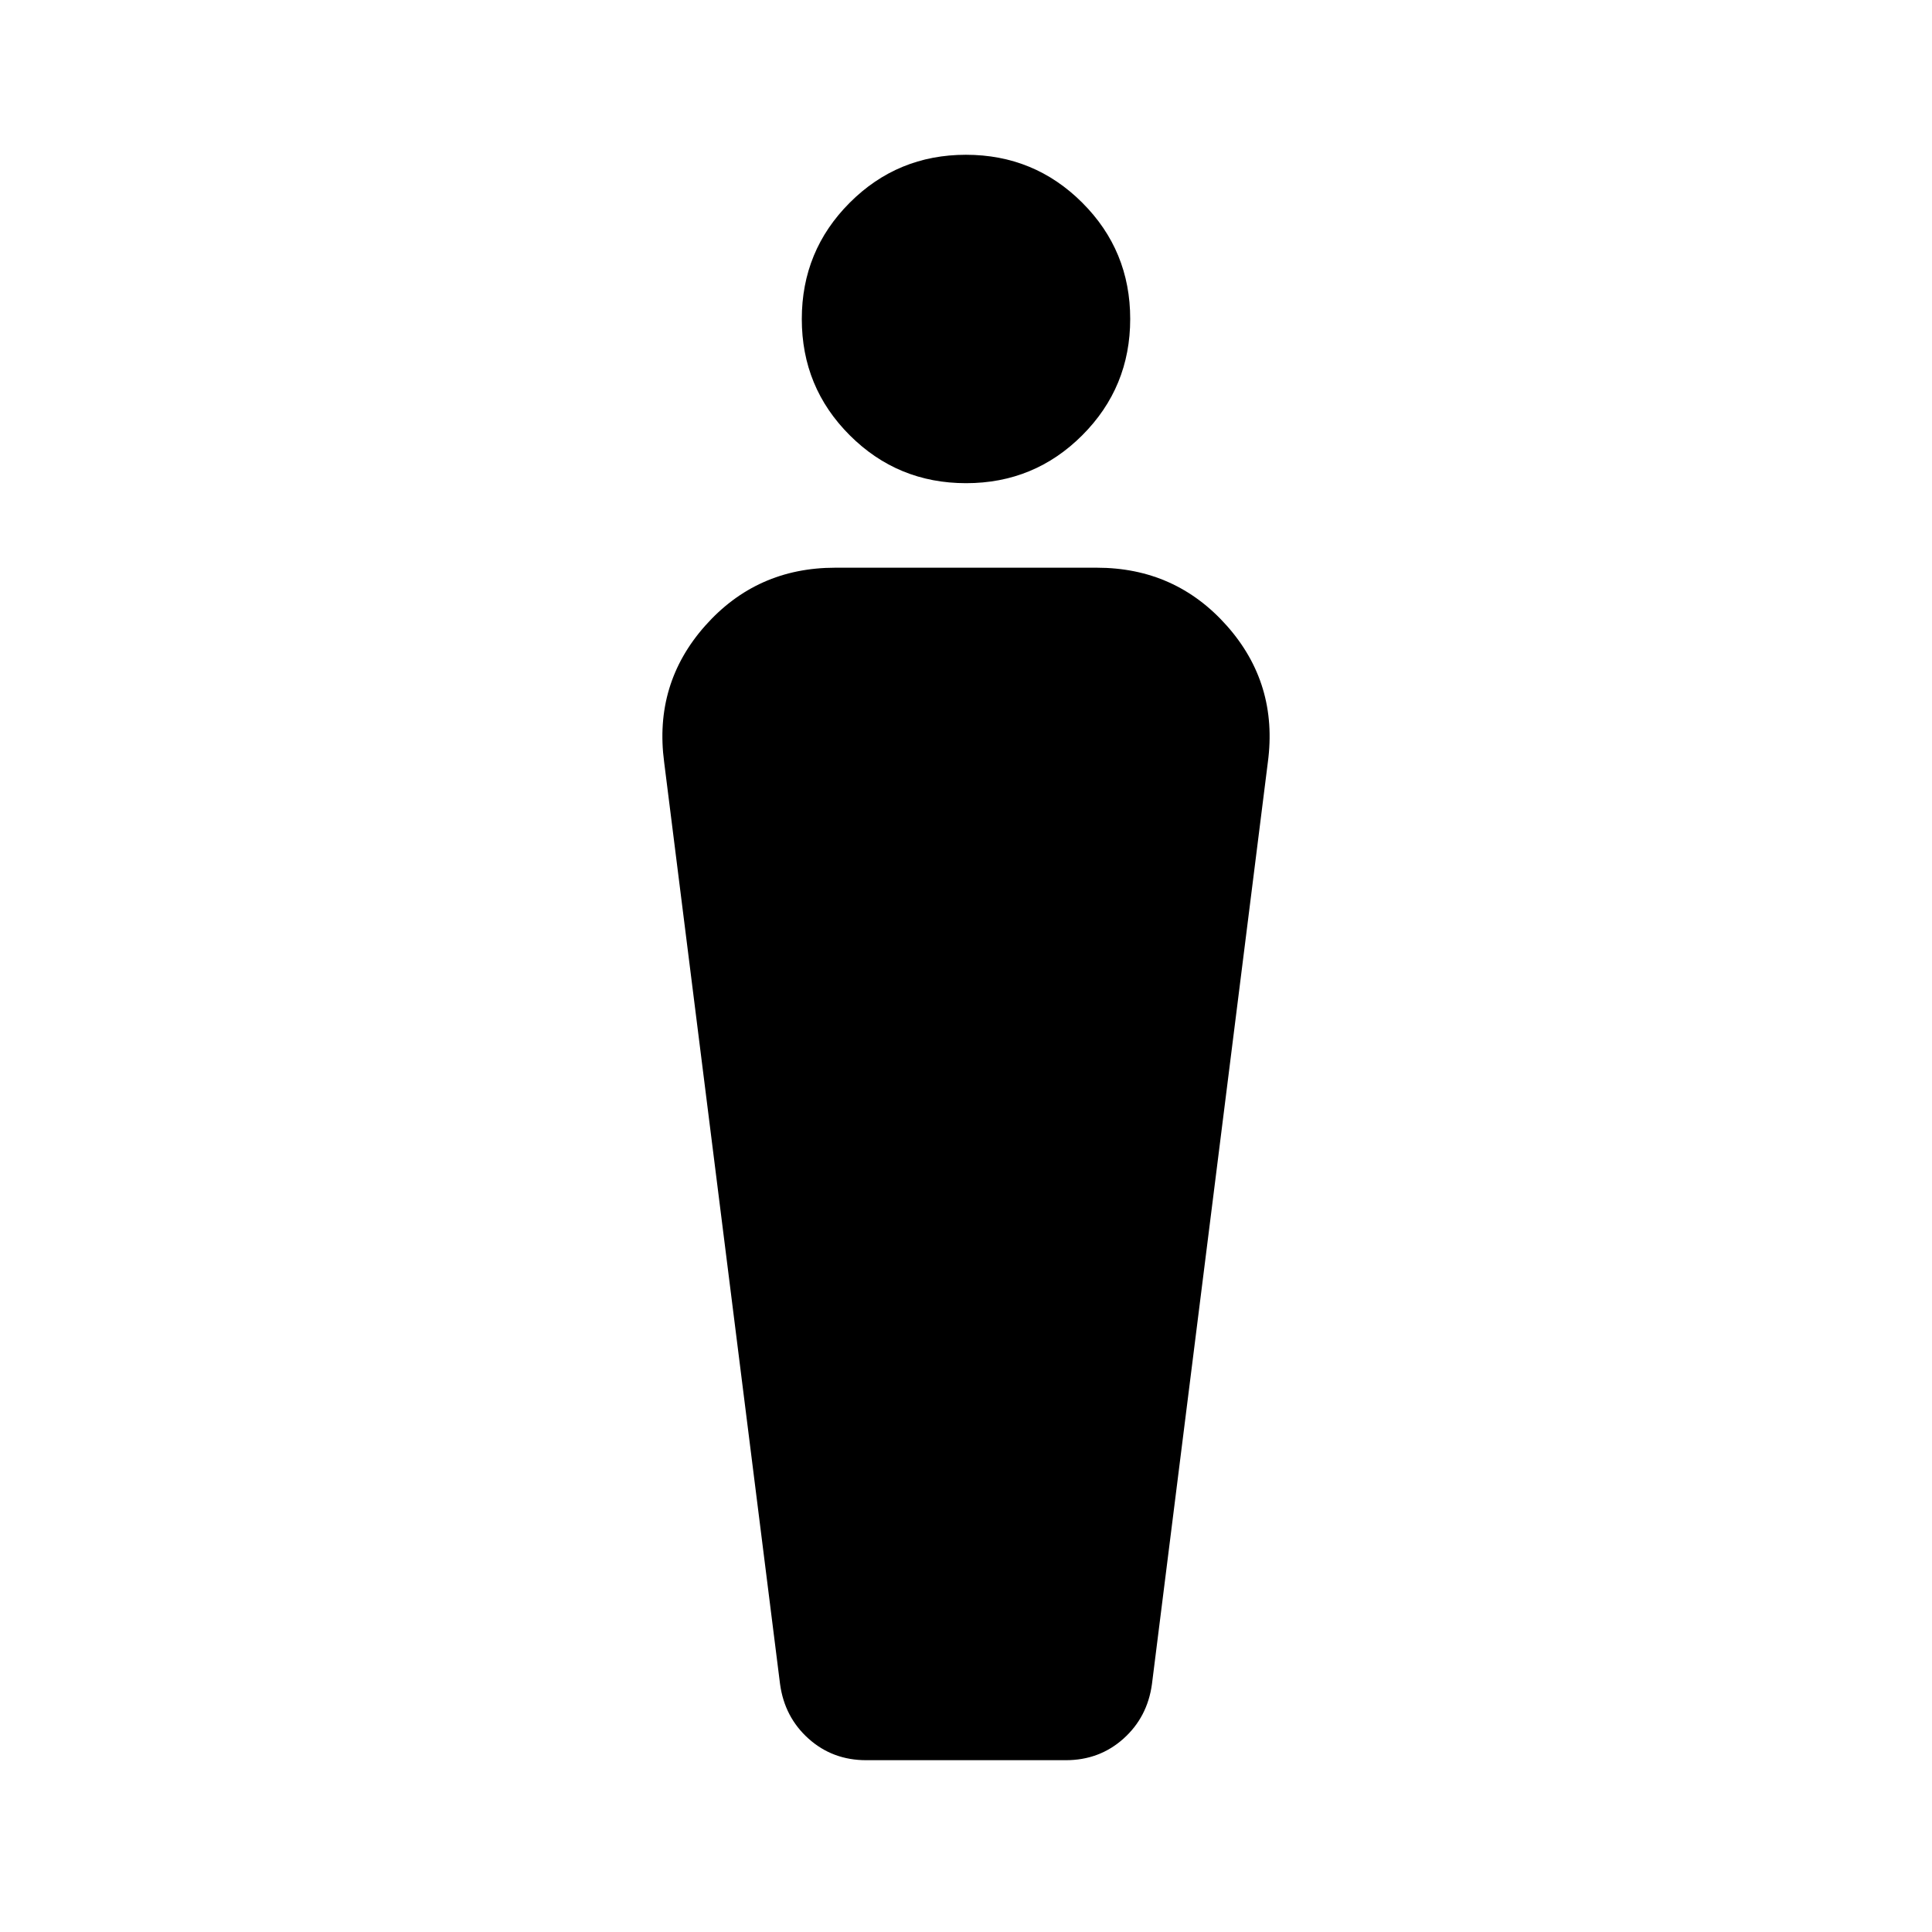 <svg xmlns="http://www.w3.org/2000/svg" height="24" viewBox="0 -960 960 960" width="24"><path d="m387.61-123.15-57.59-458.07q-5.22-39.02 20.38-67.86 25.6-28.83 64.62-28.83h129.96q39.02 0 64.62 28.83 25.6 28.84 20.38 67.86l-57.59 458.07q-2.24 16.41-14.17 27.1-11.94 10.68-28.59 10.68h-99.26q-16.65 0-28.59-10.68-11.93-10.69-14.17-27.1Zm92.42-596.76q-33.96 0-57.79-23.8-23.83-23.79-23.83-57.76 0-33.96 23.8-57.79 23.79-23.83 57.76-23.83 33.96 0 57.79 23.8 23.83 23.79 23.83 57.76 0 33.96-23.8 57.79-23.79 23.83-57.76 23.83Z"/></svg>